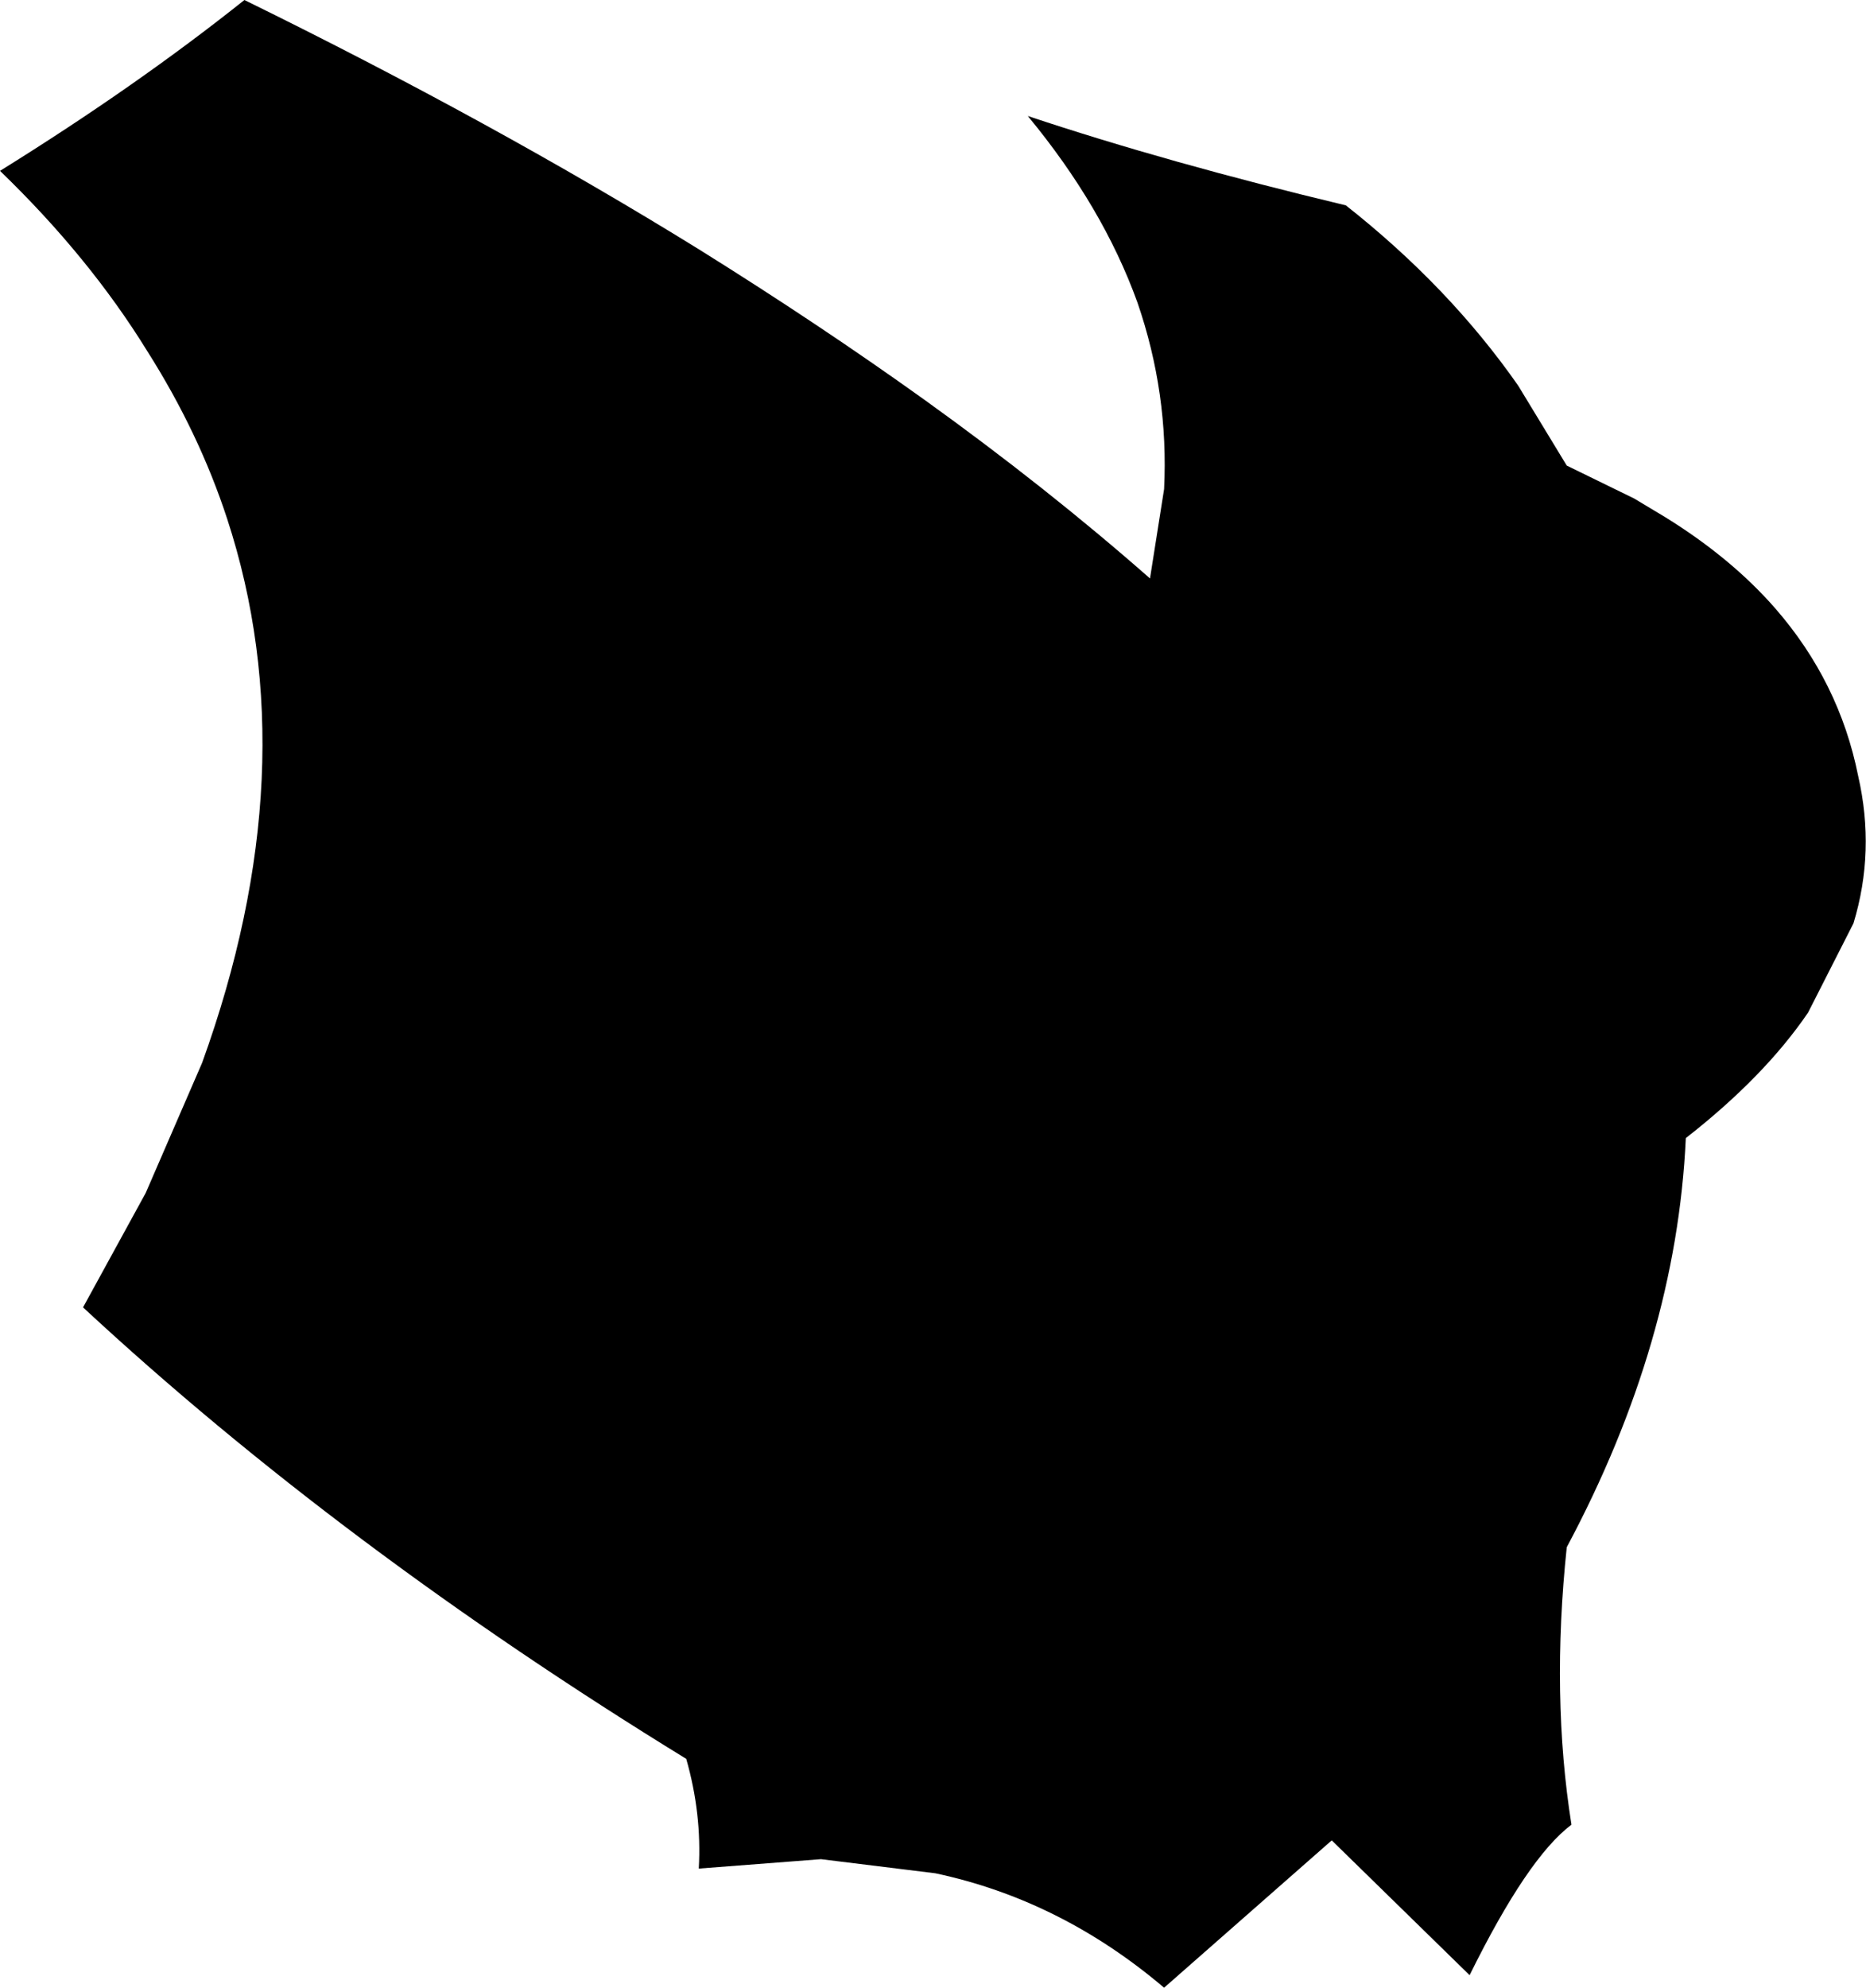 <?xml version="1.0" encoding="UTF-8" standalone="no"?>
<svg xmlns:xlink="http://www.w3.org/1999/xlink" height="63.4px" width="59.55px" xmlns="http://www.w3.org/2000/svg">
  <g transform="matrix(1.0, 0.0, 0.0, 1.0, -186.5, -145.7)">
    <path d="M191.2 156.9 Q189.35 153.9 186.5 151.15 190.85 148.45 194.3 145.7 202.25 149.6 208.8 153.65 212.65 156.05 216.0 158.45 219.9 161.25 223.2 164.15 L223.65 161.3 Q223.8 158.25 222.8 155.35 221.7 152.3 219.3 149.4 223.8 150.9 229.45 152.25 232.75 154.85 234.95 158.0 L236.5 160.55 238.65 161.6 239.65 162.2 Q241.75 163.5 243.15 165.1 245.2 167.45 245.8 170.45 246.35 172.85 245.65 175.15 L244.2 178.0 Q242.8 180.05 240.3 182.0 240.0 188.5 236.5 195.05 236.0 199.8 236.65 203.9 235.25 204.95 233.4 208.7 L229.0 204.4 223.65 209.1 Q220.35 206.3 216.35 205.45 L212.7 205.0 208.8 205.3 Q208.9 203.55 208.4 201.8 197.4 195.05 189.15 187.4 L191.15 183.75 192.95 179.6 Q196.35 170.2 193.75 162.25 192.85 159.5 191.2 156.9" fill="#000000" fill-rule="evenodd" stroke="none"/>
  </g>
</svg>
